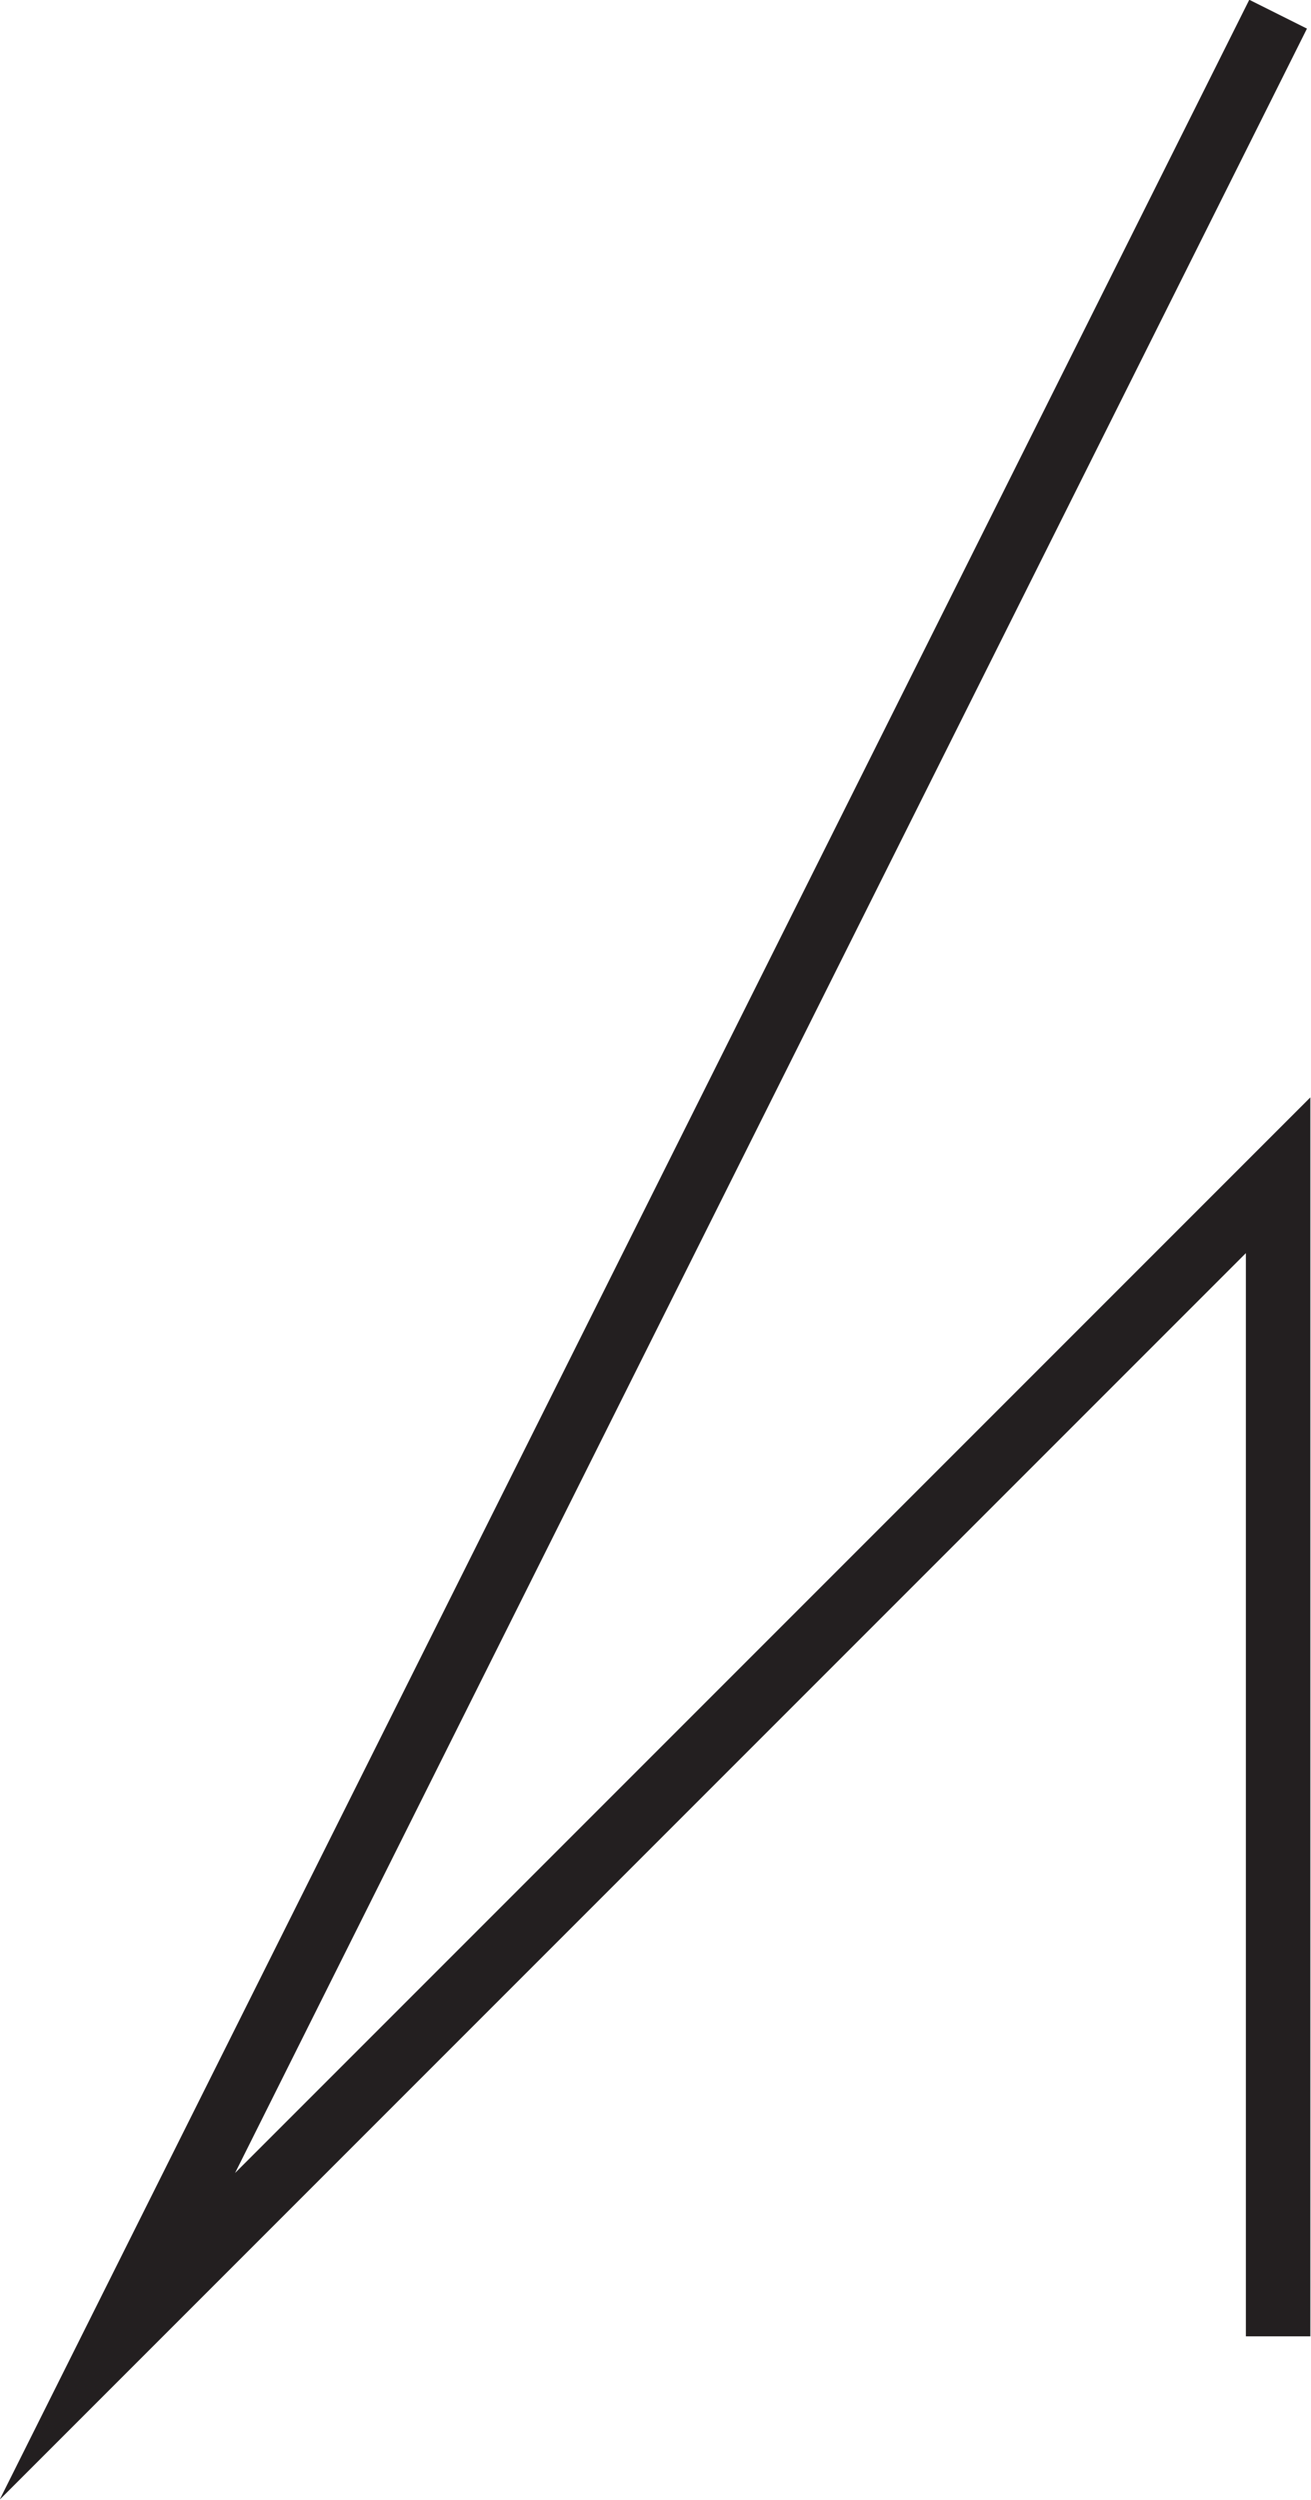<svg xmlns="http://www.w3.org/2000/svg" viewBox="0 0 20.33 38.76"><defs><style>.cls-1{fill:none;stroke:#231f20;stroke-miterlimit:10;}</style></defs><title>Asset 4</title><g id="Layer_2" data-name="Layer 2"><g id="Layer_1-2" data-name="Layer 1"><polyline class="cls-1" points="19.82 36.22 19.82 18.22 1.82 36.22 19.82 0.22"/></g></g></svg>